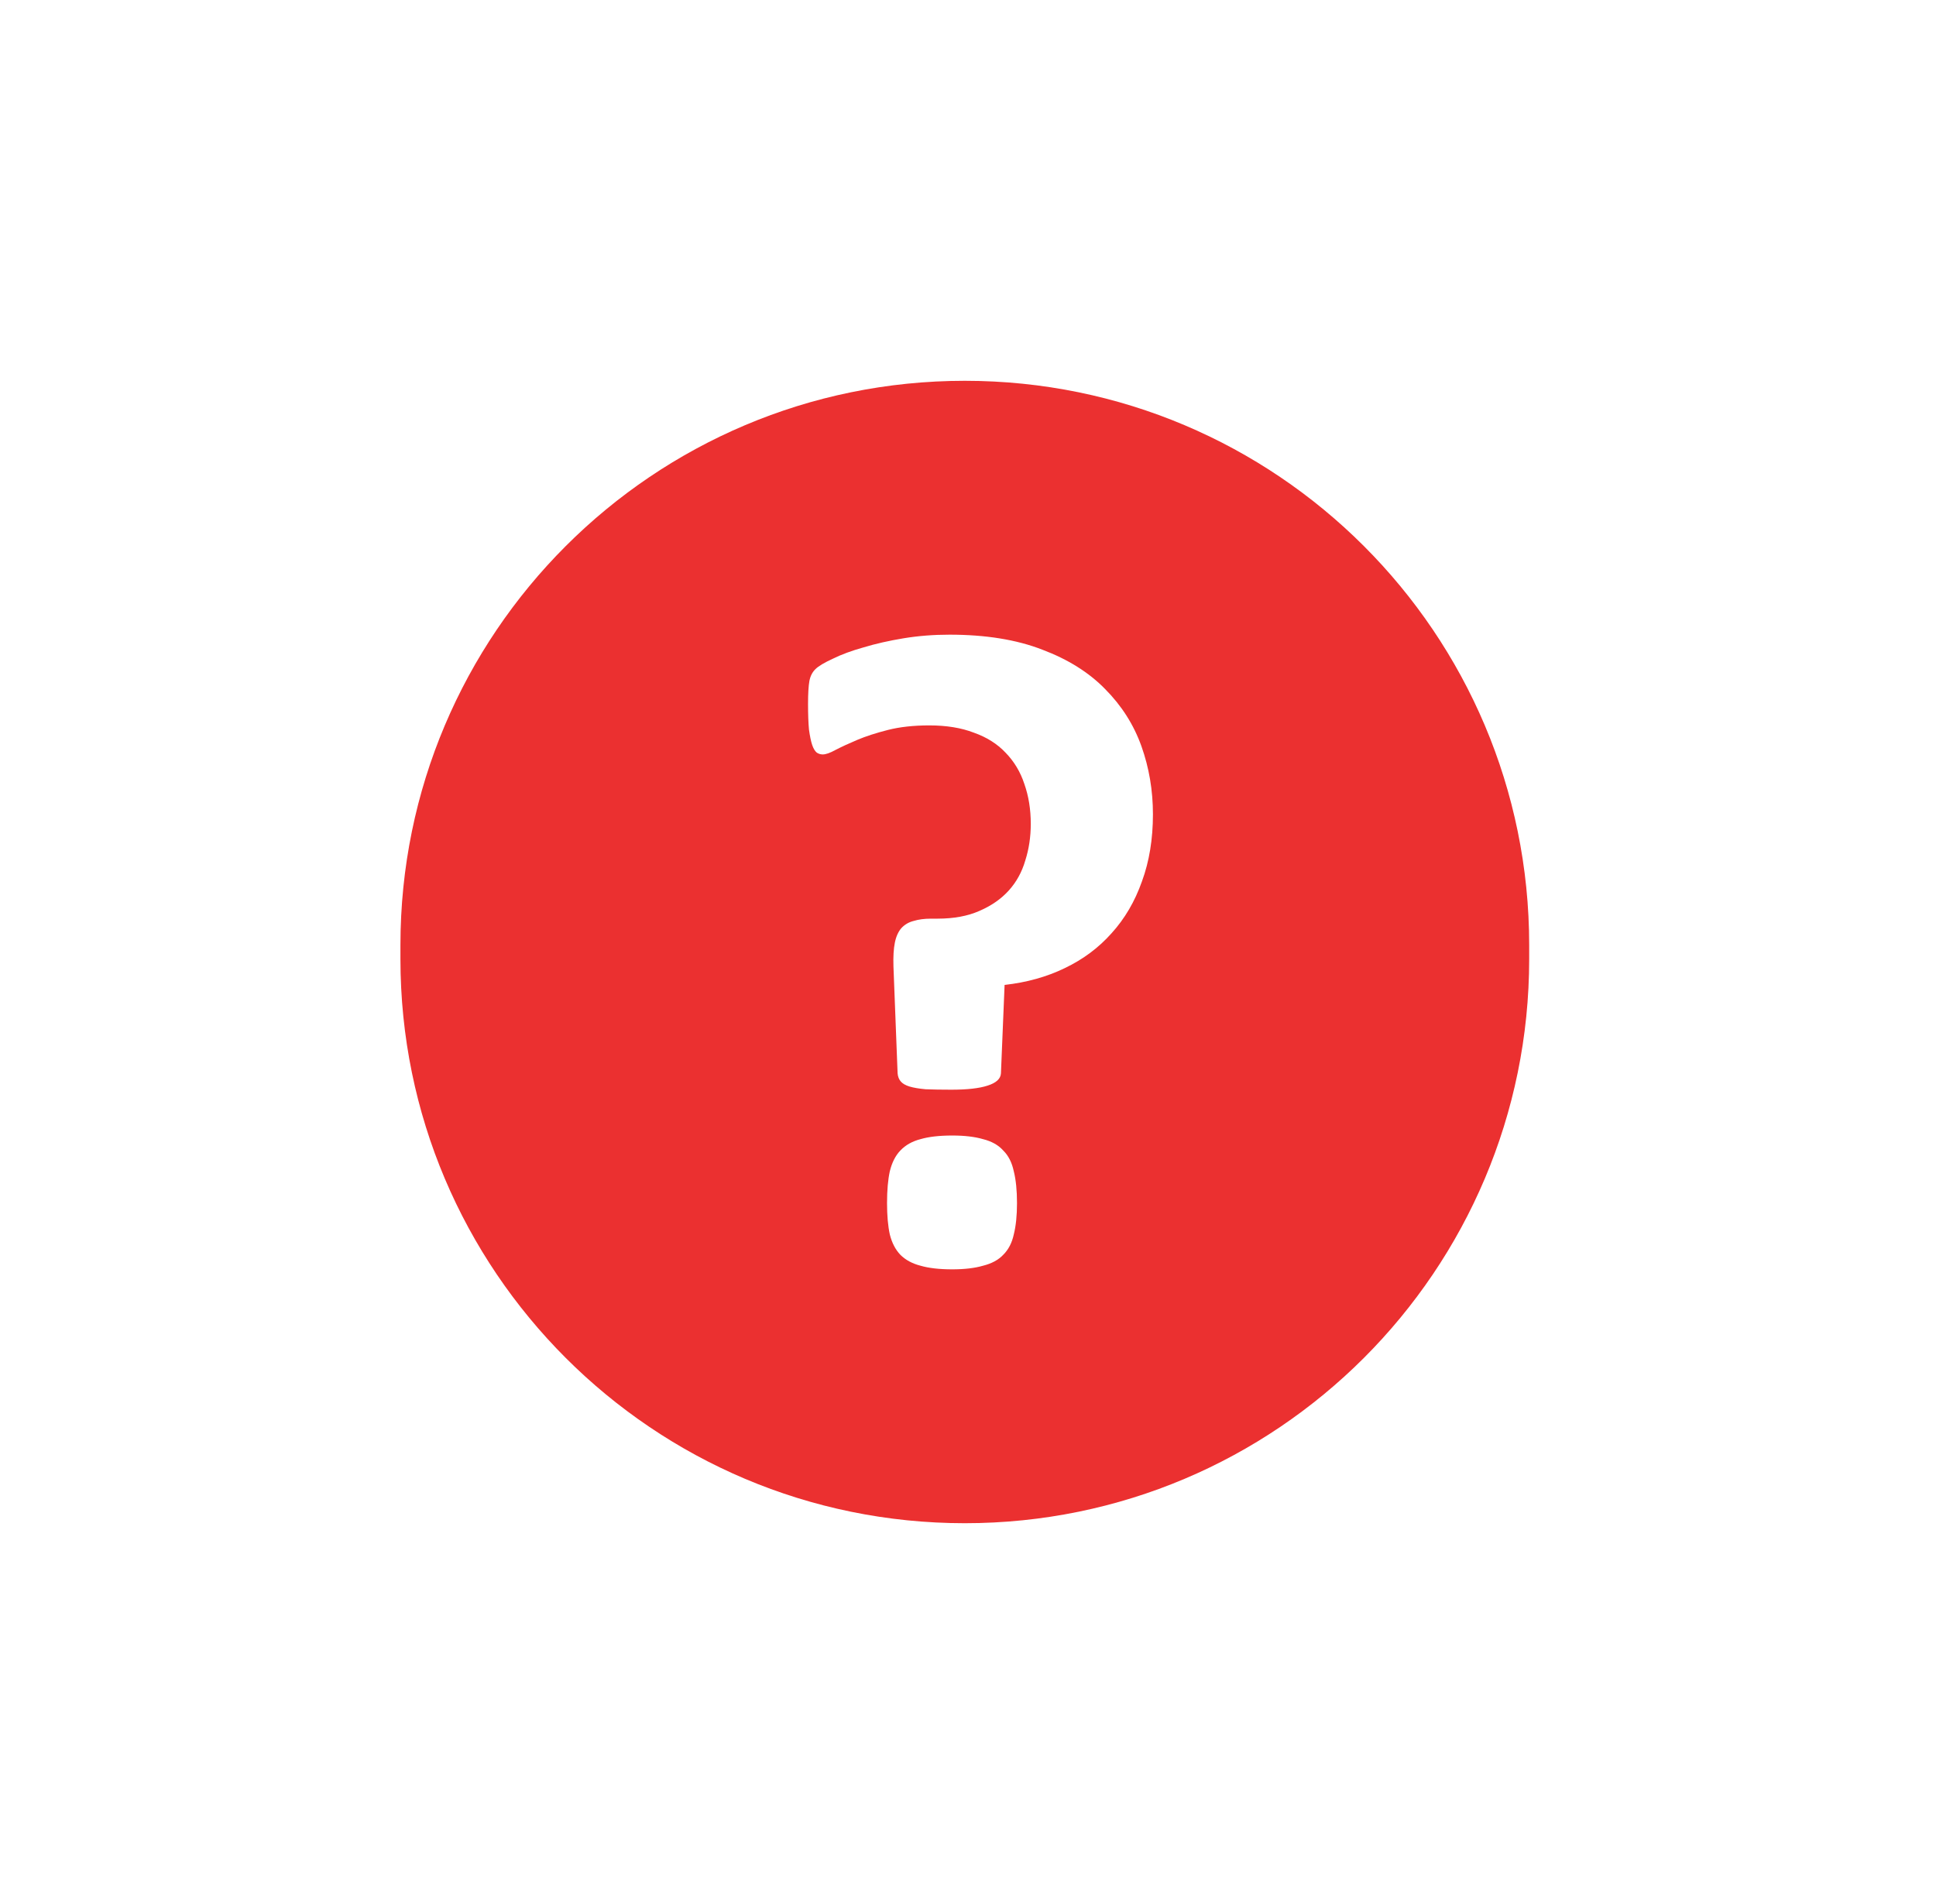 <svg width="61" height="60" viewBox="0 0 61 60" fill="none" xmlns="http://www.w3.org/2000/svg">
<g filter="url(#filter0_d)">
<path d="M48.182 30.218V29.782C48.182 19.961 40.221 12 30.399 12C20.579 12 12.617 19.961 12.617 29.782V30.218C12.617 40.039 20.579 48 30.399 48C40.221 48 48.182 40.039 48.182 30.218Z" fill="#EB3030"/>
<path d="M36.327 25.661C36.327 26.443 36.211 27.148 35.98 27.777C35.758 28.406 35.44 28.949 35.025 29.407C34.62 29.864 34.128 30.231 33.549 30.508C32.98 30.784 32.348 30.96 31.653 31.037L31.538 33.824C31.528 33.996 31.388 34.124 31.118 34.21C30.857 34.296 30.476 34.339 29.975 34.339C29.656 34.339 29.386 34.334 29.164 34.325C28.952 34.306 28.783 34.277 28.658 34.239C28.532 34.201 28.441 34.148 28.383 34.081C28.325 34.015 28.291 33.929 28.282 33.824L28.151 30.45C28.142 30.145 28.156 29.898 28.195 29.707C28.233 29.516 28.301 29.364 28.398 29.25C28.504 29.135 28.634 29.059 28.788 29.021C28.942 28.973 29.126 28.949 29.338 28.949H29.541C30.052 28.949 30.491 28.868 30.857 28.706C31.234 28.544 31.542 28.33 31.784 28.063C32.025 27.796 32.198 27.482 32.304 27.119C32.42 26.757 32.478 26.371 32.478 25.961C32.478 25.504 32.41 25.085 32.275 24.703C32.15 24.322 31.952 23.993 31.682 23.717C31.422 23.441 31.089 23.231 30.684 23.088C30.288 22.935 29.82 22.859 29.28 22.859C28.788 22.859 28.354 22.907 27.978 23.002C27.602 23.098 27.279 23.202 27.008 23.317C26.738 23.431 26.512 23.536 26.328 23.631C26.155 23.727 26.02 23.774 25.923 23.774C25.856 23.774 25.793 23.755 25.735 23.717C25.677 23.669 25.629 23.588 25.59 23.474C25.552 23.36 25.518 23.198 25.489 22.988C25.47 22.778 25.46 22.511 25.46 22.187C25.46 21.854 25.475 21.611 25.503 21.458C25.532 21.306 25.595 21.182 25.692 21.087C25.788 20.991 25.971 20.882 26.241 20.758C26.512 20.624 26.835 20.505 27.211 20.4C27.587 20.286 28.007 20.191 28.47 20.114C28.933 20.038 29.415 20 29.917 20C31.055 20 32.029 20.157 32.84 20.472C33.65 20.777 34.311 21.191 34.822 21.715C35.343 22.24 35.724 22.84 35.965 23.517C36.206 24.194 36.327 24.908 36.327 25.661ZM32.044 37.913C32.044 38.304 32.01 38.632 31.943 38.899C31.885 39.166 31.774 39.38 31.61 39.542C31.456 39.705 31.243 39.819 30.973 39.886C30.713 39.962 30.39 40 30.004 40C29.599 40 29.266 39.962 29.005 39.886C28.745 39.819 28.532 39.705 28.369 39.542C28.214 39.38 28.103 39.166 28.036 38.899C27.978 38.632 27.949 38.304 27.949 37.913C27.949 37.513 27.978 37.179 28.036 36.912C28.103 36.636 28.214 36.416 28.369 36.255C28.532 36.083 28.745 35.964 29.005 35.897C29.266 35.821 29.599 35.783 30.004 35.783C30.39 35.783 30.713 35.821 30.973 35.897C31.243 35.964 31.456 36.083 31.61 36.255C31.774 36.416 31.885 36.636 31.943 36.912C32.01 37.179 32.044 37.513 32.044 37.913Z" fill="white"/>
</g>
<defs>
<filter id="filter0_d" x="0.617" y="0" width="59.565" height="60" filterUnits="userSpaceOnUse" color-interpolation-filters="sRGB">
<feFlood flood-opacity="0" result="BackgroundImageFix"/>
<feColorMatrix in="SourceAlpha" type="matrix" values="0 0 0 0 0 0 0 0 0 0 0 0 0 0 0 0 0 0 127 0"/>
<feOffset/>
<feGaussianBlur stdDeviation="6"/>
<feColorMatrix type="matrix" values="0 0 0 0 0 0 0 0 0 0 0 0 0 0 0 0 0 0 0.32 0"/>
<feBlend mode="normal" in2="BackgroundImageFix" result="effect1_dropShadow"/>
<feBlend mode="normal" in="SourceGraphic" in2="effect1_dropShadow" result="shape"/>
</filter>
</defs>
</svg>
